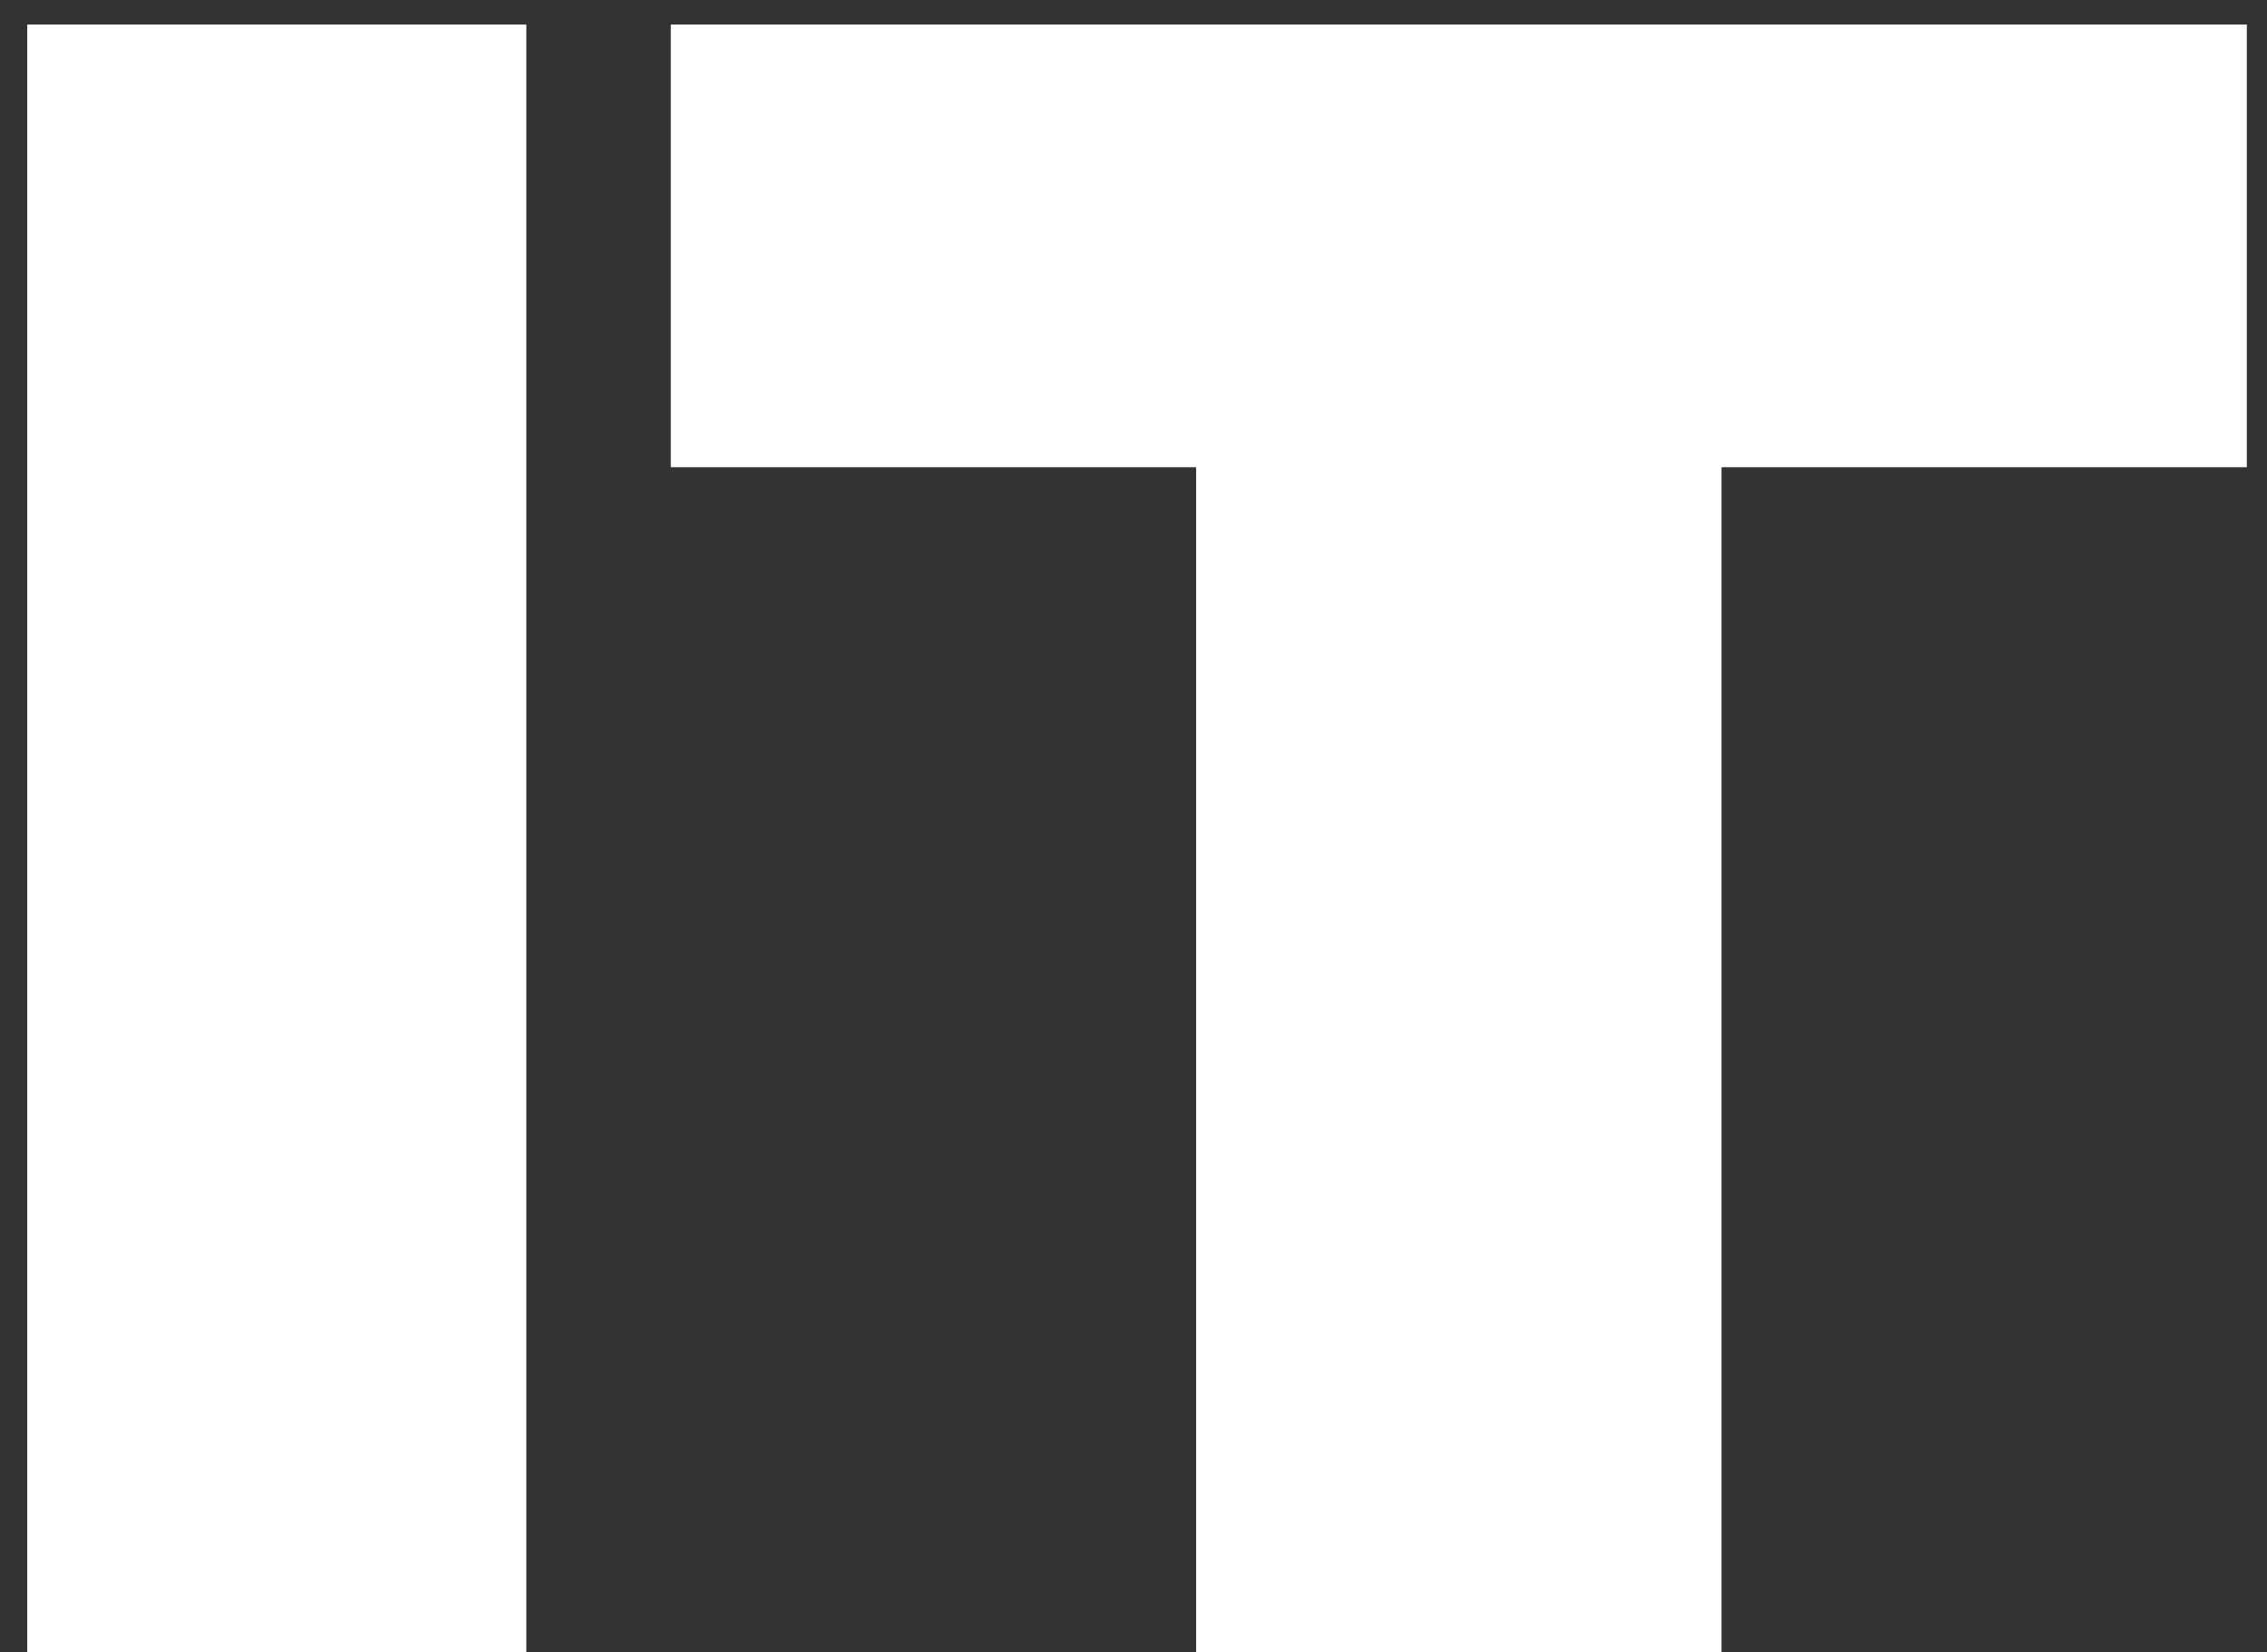 <svg width="59" height="43" viewBox="0 0 59 43" fill="none" xmlns="http://www.w3.org/2000/svg">
<rect x="0" y="0" width="59" height="43" fill="#333333" stroke="none"/>
<g id="Vector 1">
<path d="M0.709 43V0.639H13.698V43H0.709Z" fill="white"/>
<path d="M17.458 12.161V0.639H58.475V12.161H44.803V43H31.13V12.161H17.458Z" fill="white"/>
</g>
</svg>
